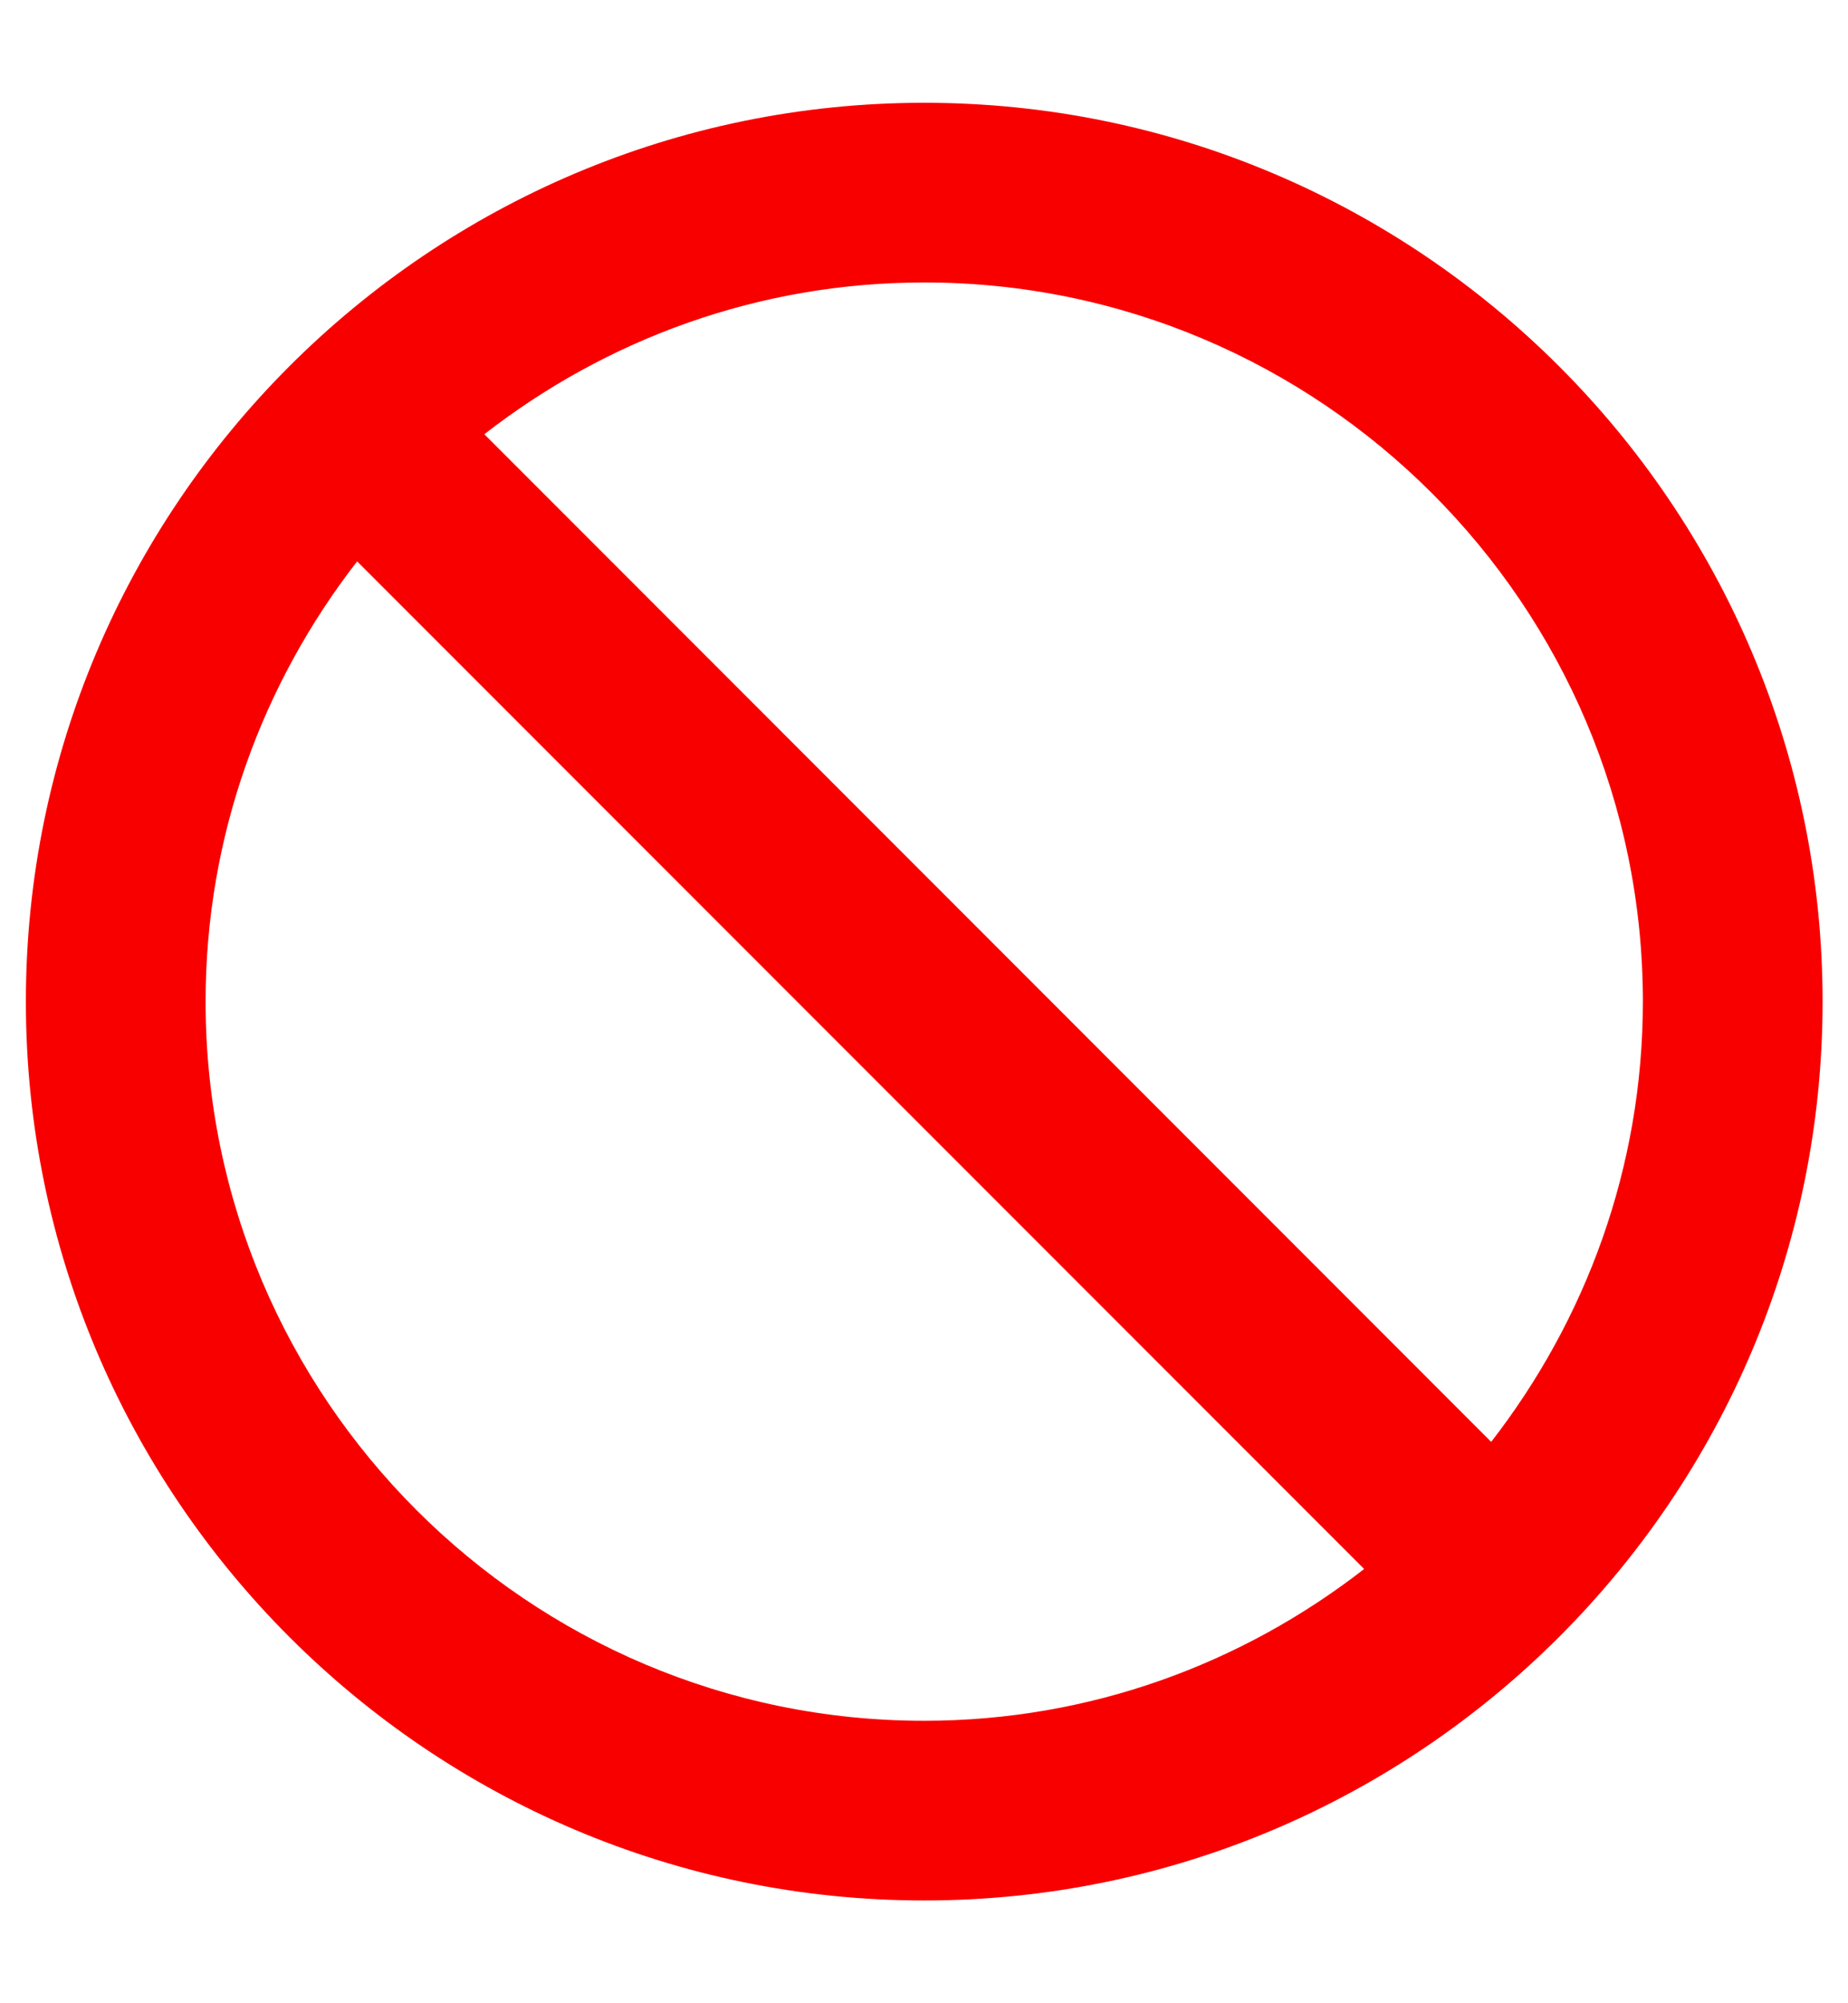 <svg width="12" height="13" viewBox="0 0 12 13" fill="none" xmlns="http://www.w3.org/2000/svg">
<path fill-rule="evenodd" clip-rule="evenodd" d="M1.335 6.5C1.335 5.423 1.705 4.434 2.319 3.643L8.858 10.182C8.067 10.797 7.078 11.167 6.001 11.167C3.428 11.167 1.335 9.073 1.335 6.5ZM10.668 6.5C10.668 7.577 10.297 8.566 9.683 9.357L3.145 2.818C3.935 2.203 4.924 1.833 6.001 1.833C8.574 1.833 10.668 3.927 10.668 6.5ZM6.001 0.667C2.785 0.667 0.168 3.284 0.168 6.5C0.168 9.716 2.785 12.333 6.001 12.333C9.218 12.333 11.835 9.716 11.835 6.5C11.835 3.284 9.218 0.667 6.001 0.667Z" fill="#F80000"/>
</svg>
